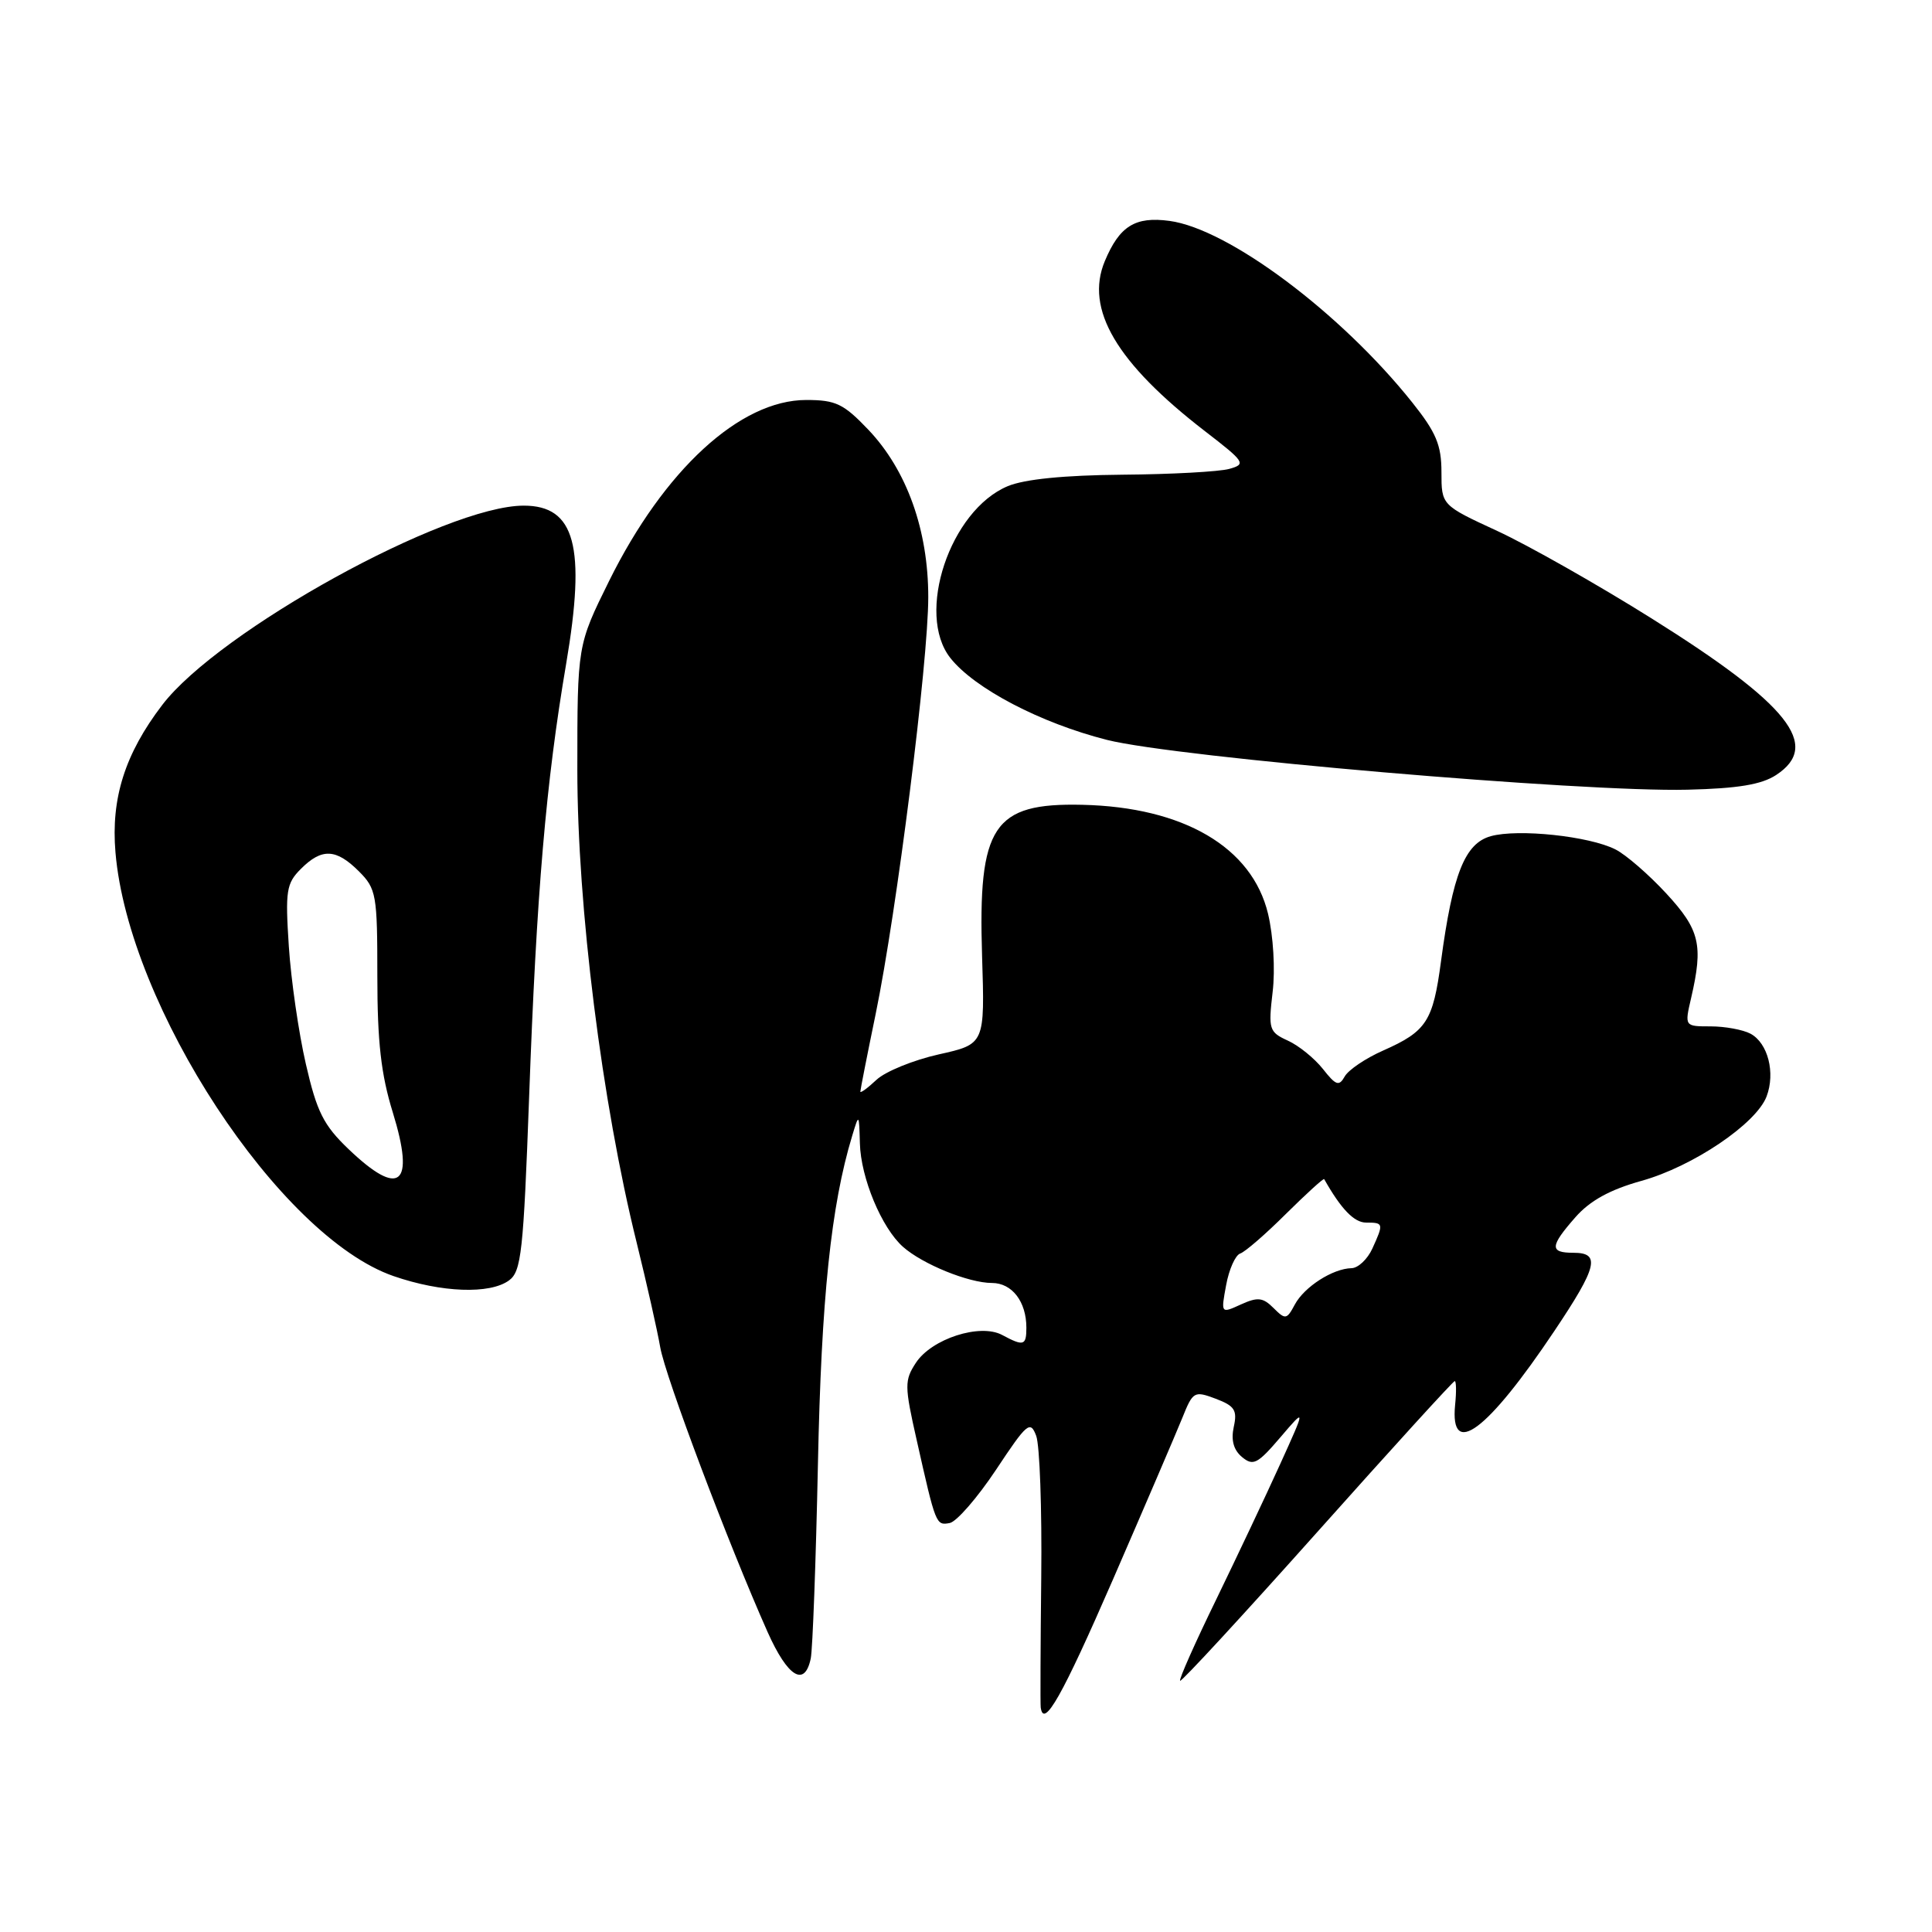<?xml version="1.0" encoding="UTF-8" standalone="no"?>
<!DOCTYPE svg PUBLIC "-//W3C//DTD SVG 1.1//EN" "http://www.w3.org/Graphics/SVG/1.1/DTD/svg11.dtd" >
<svg xmlns="http://www.w3.org/2000/svg" xmlns:xlink="http://www.w3.org/1999/xlink" version="1.1" viewBox="0 0 256 256">
 <g >
 <path fill="currentColor"
d=" M 147.49 209.25 C 151.73 199.49 155.86 189.86 156.67 187.86 C 158.07 184.37 158.24 184.27 161.09 185.34 C 163.60 186.29 163.97 186.86 163.48 189.07 C 163.10 190.83 163.45 192.13 164.58 193.07 C 166.05 194.29 166.64 193.98 169.64 190.47 C 173.03 186.50 173.03 186.50 169.63 194.00 C 167.76 198.12 163.94 206.20 161.15 211.95 C 158.35 217.69 156.20 222.53 156.37 222.71 C 156.54 222.88 164.72 214.01 174.54 203.01 C 184.36 192.00 192.56 183.00 192.76 183.00 C 192.96 183.00 192.99 184.42 192.81 186.15 C 192.10 193.36 197.08 189.64 205.99 176.32 C 211.67 167.84 212.11 166.00 208.50 166.00 C 205.31 166.00 205.35 165.16 208.75 161.29 C 210.67 159.10 213.31 157.64 217.50 156.47 C 224.30 154.58 232.70 148.91 234.08 145.29 C 235.27 142.15 234.26 138.21 231.95 136.97 C 230.95 136.44 228.57 136.00 226.67 136.00 C 223.21 136.00 223.21 136.00 224.08 132.25 C 225.71 125.22 225.24 123.21 220.80 118.40 C 218.49 115.90 215.46 113.26 214.05 112.55 C 210.58 110.79 201.16 109.79 197.53 110.80 C 194.10 111.76 192.49 115.80 190.94 127.38 C 189.88 135.34 189.03 136.65 183.28 139.20 C 180.96 140.22 178.67 141.77 178.18 142.64 C 177.43 143.98 177.01 143.83 175.29 141.64 C 174.18 140.24 172.09 138.54 170.65 137.89 C 168.16 136.75 168.05 136.40 168.63 131.45 C 168.99 128.46 168.72 124.01 168.02 121.07 C 165.90 112.26 156.82 106.94 143.40 106.64 C 131.59 106.37 129.58 109.41 130.13 126.68 C 130.50 138.35 130.50 138.35 124.40 139.71 C 121.05 140.46 117.33 141.97 116.15 143.07 C 114.97 144.18 114.00 144.88 114.00 144.65 C 114.00 144.41 114.91 139.78 116.03 134.36 C 118.82 120.82 123.00 87.70 123.00 79.12 C 123.00 70.24 120.16 62.30 115.06 56.94 C 111.78 53.50 110.75 53.00 106.83 53.00 C 98.07 53.00 88.00 62.25 80.70 77.00 C 76.50 85.50 76.50 85.50 76.50 102.00 C 76.50 120.14 79.75 146.07 84.37 164.69 C 85.70 170.09 87.10 176.30 87.48 178.50 C 88.14 182.37 96.49 204.52 101.71 216.25 C 104.38 222.23 106.63 223.61 107.43 219.75 C 107.68 218.51 108.11 206.93 108.38 194.00 C 108.83 172.05 110.11 159.76 112.92 150.50 C 113.82 147.52 113.83 147.52 113.94 151.50 C 114.06 156.08 116.82 162.70 119.65 165.21 C 122.24 167.51 128.36 170.00 131.43 170.00 C 134.10 170.00 136.00 172.47 136.00 175.93 C 136.00 178.31 135.64 178.42 132.79 176.89 C 129.86 175.32 123.45 177.39 121.36 180.58 C 119.84 182.90 119.84 183.63 121.46 190.79 C 124.00 202.10 124.02 202.14 125.84 201.81 C 126.75 201.64 129.51 198.46 131.98 194.75 C 136.09 188.55 136.52 188.18 137.30 190.25 C 137.77 191.49 138.07 199.93 137.97 209.00 C 137.87 218.07 137.84 225.84 137.90 226.25 C 138.29 229.10 140.74 224.76 147.49 209.25 Z  M 67.45 169.66 C 69.08 168.47 69.36 165.88 70.11 145.41 C 71.09 118.35 72.34 103.69 75.02 87.95 C 77.66 72.40 76.21 67.00 69.40 67.00 C 59.06 67.00 29.00 83.58 21.49 93.42 C 16.56 99.88 14.69 105.78 15.30 112.94 C 17.02 133.35 37.05 163.87 52.15 169.09 C 58.49 171.28 64.91 171.52 67.45 169.66 Z  M 235.35 102.69 C 241.35 98.76 237.03 93.34 218.87 81.96 C 211.71 77.47 202.51 72.26 198.43 70.37 C 191.00 66.94 191.00 66.94 191.00 62.56 C 191.00 58.98 190.30 57.30 187.14 53.34 C 177.67 41.46 162.78 30.32 154.96 29.27 C 150.41 28.66 148.34 29.95 146.39 34.61 C 143.74 40.96 147.93 48.08 159.66 57.13 C 164.97 61.22 165.15 61.50 162.89 62.13 C 161.58 62.50 155.20 62.85 148.72 62.90 C 141.01 62.97 135.76 63.49 133.53 64.42 C 125.88 67.62 121.30 81.33 125.93 87.19 C 129.12 91.23 137.88 95.81 146.68 98.04 C 155.87 100.36 209.64 104.98 223.60 104.64 C 230.27 104.48 233.42 103.96 235.35 102.69 Z  M 168.75 173.32 C 167.34 171.91 166.65 171.84 164.42 172.85 C 161.77 174.06 161.77 174.06 162.47 170.28 C 162.85 168.20 163.69 166.32 164.33 166.10 C 164.98 165.89 167.71 163.52 170.40 160.84 C 173.10 158.17 175.38 156.09 175.46 156.24 C 177.70 160.21 179.43 162.00 181.02 162.00 C 183.34 162.00 183.36 162.11 181.84 165.45 C 181.20 166.85 179.96 168.02 179.09 168.04 C 176.60 168.09 172.83 170.51 171.57 172.86 C 170.50 174.86 170.32 174.89 168.75 173.32 Z  M 46.17 152.25 C 42.87 149.09 41.98 147.32 40.53 141.00 C 39.58 136.88 38.56 129.85 38.27 125.38 C 37.79 118.03 37.94 117.06 39.87 115.13 C 42.64 112.36 44.53 112.44 47.55 115.45 C 49.87 117.77 50.00 118.54 50.00 129.35 C 50.00 138.05 50.49 142.38 52.05 147.41 C 55.03 157.08 52.98 158.77 46.17 152.25 Z "/>
</g>
</svg>